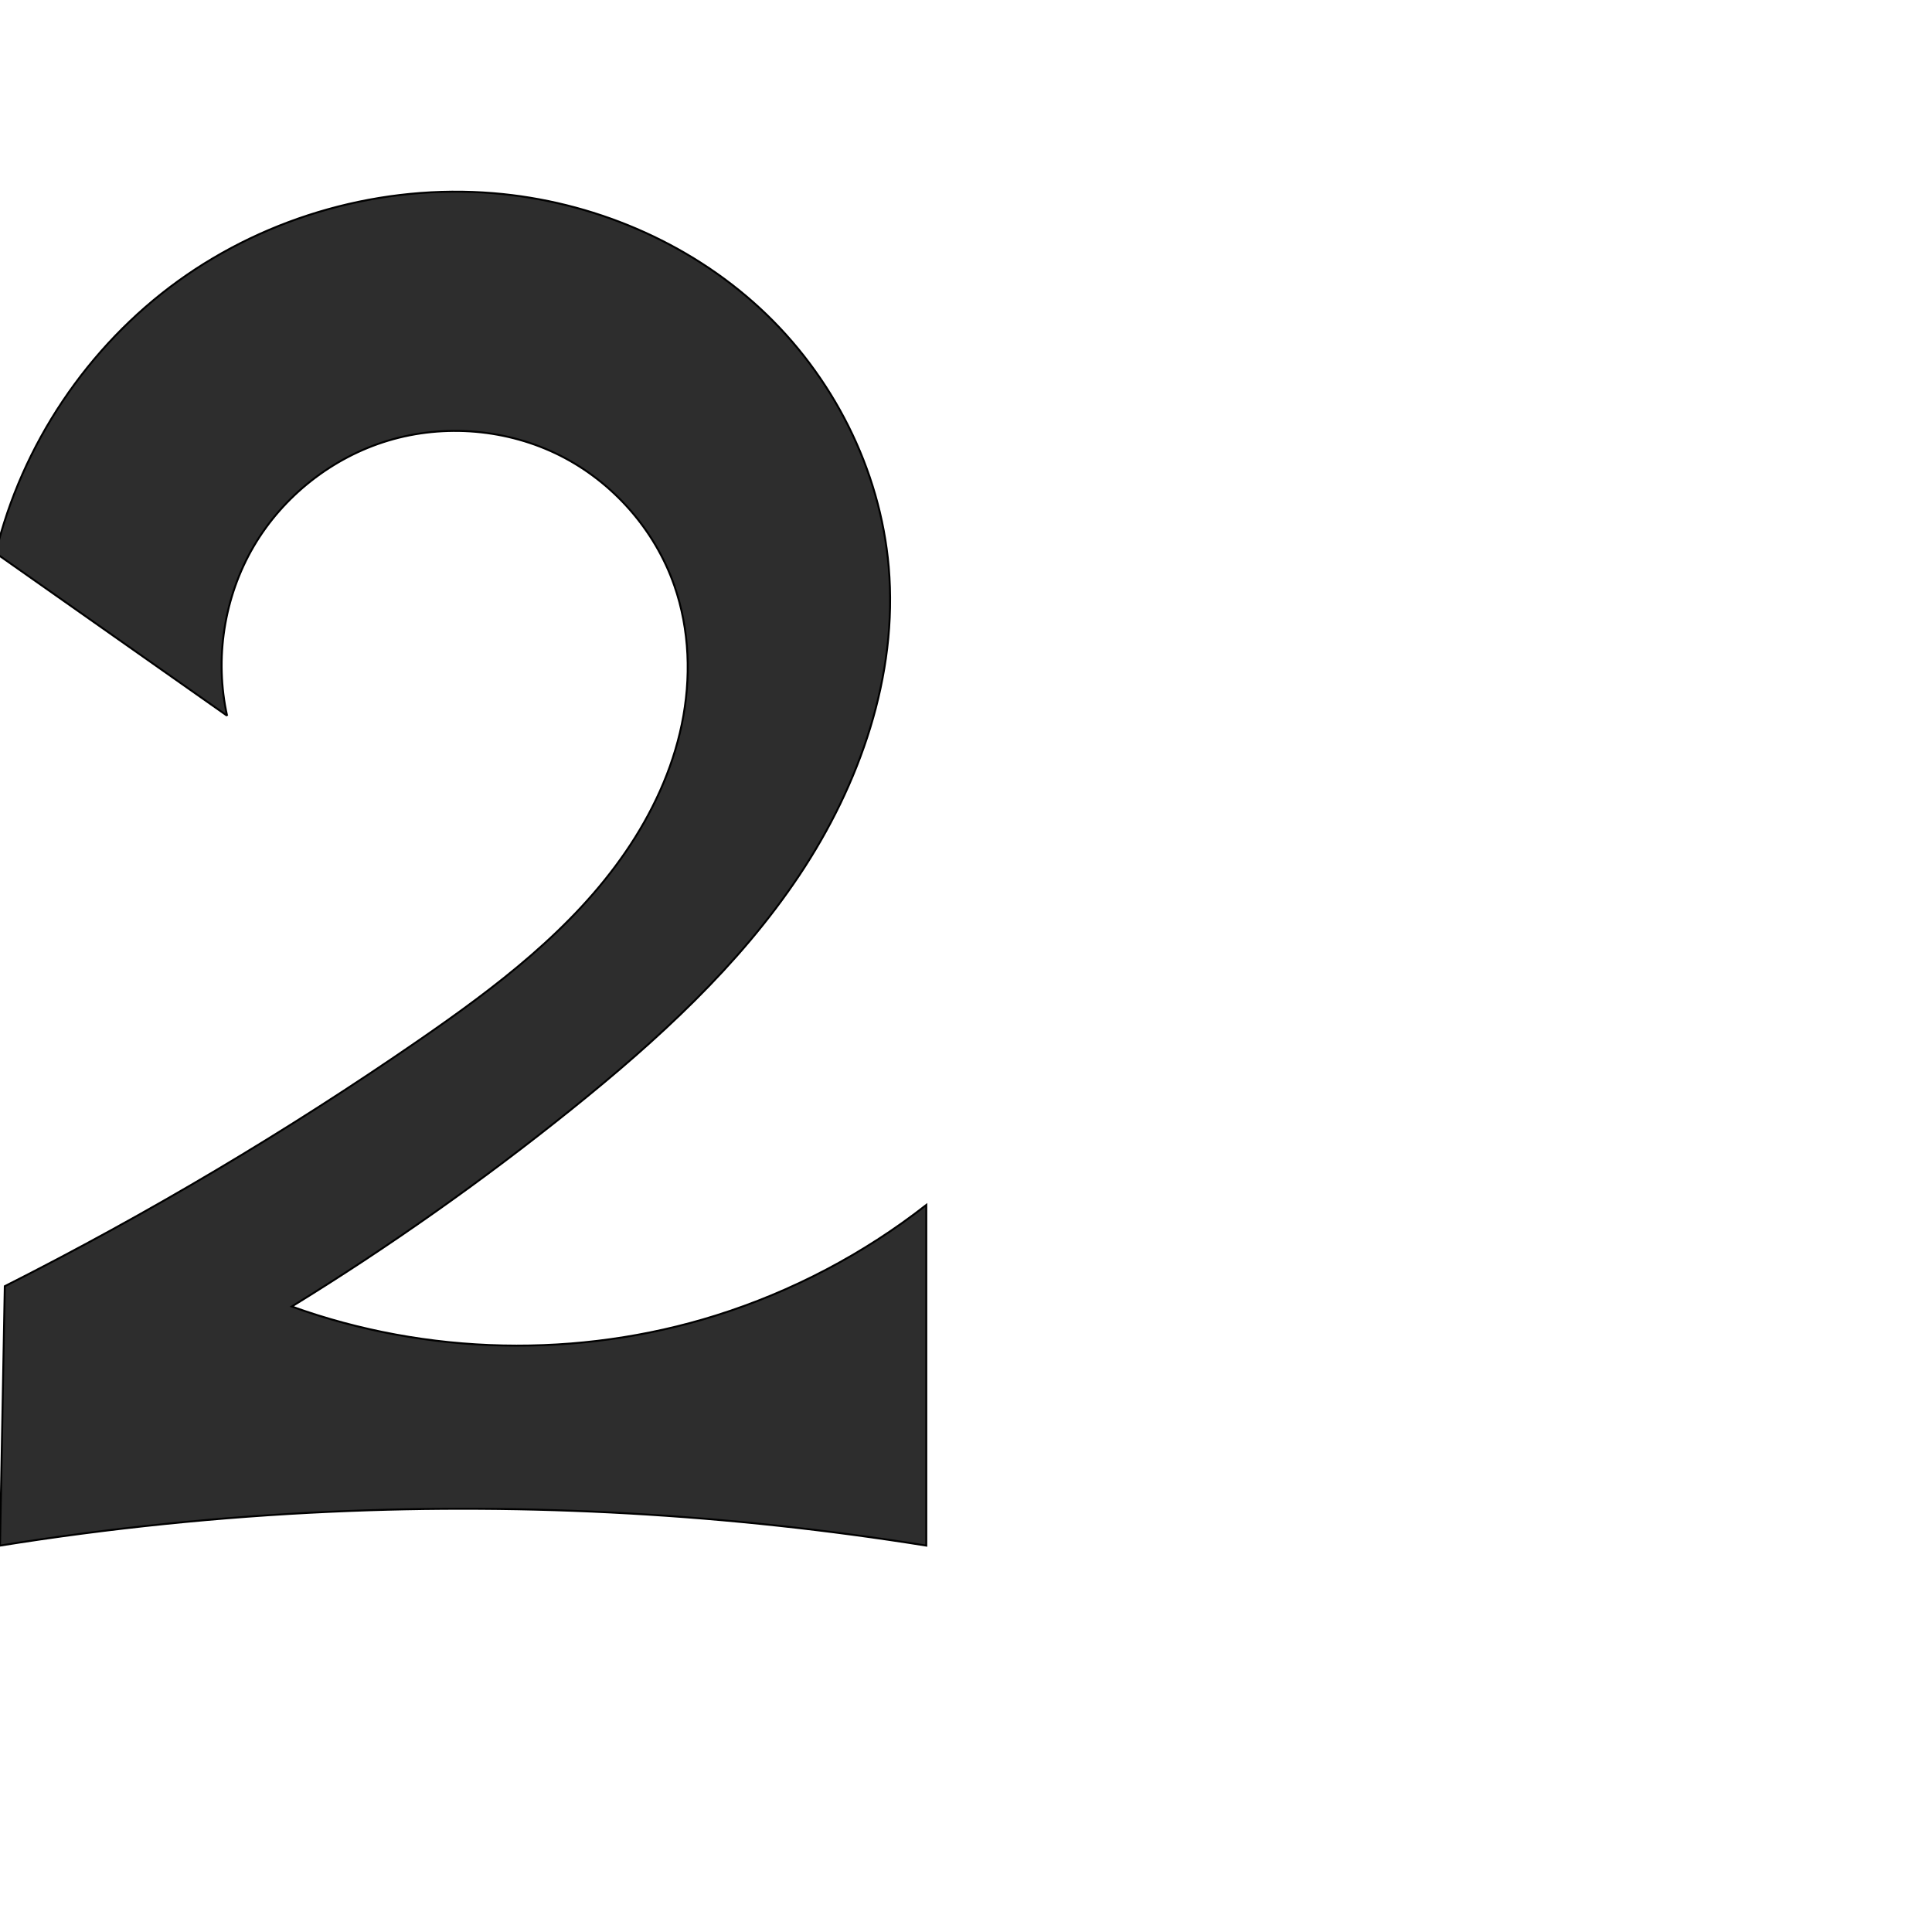 <?xml version="1.0" encoding="UTF-8" standalone="no"?>
<svg
   xmlns:dc="http://purl.org/dc/elements/1.1/"
   xmlns:cc="http://creativecommons.org/ns#"
   xmlns:rdf="http://www.w3.org/1999/02/22-rdf-syntax-ns#"
   xmlns:svg="http://www.w3.org/2000/svg"
   xmlns="http://www.w3.org/2000/svg"
   xmlns:sodipodi="http://sodipodi.sourceforge.net/DTD/sodipodi-0.dtd"
   xmlns:inkscape="http://www.inkscape.org/namespaces/inkscape"
   xml:space="preserve"
   width="1000"
   height="1000"
   version="1.1"
   style="clip-rule:evenodd;fill-rule:evenodd;image-rendering:optimizeQuality;shape-rendering:geometricPrecision;text-rendering:geometricPrecision"
   viewBox="0 0 1000 1000"
   id="svg10"
   sodipodi:docname="2.svg"
   inkscape:version="1.0.1 (3bc2e813f5, 2020-09-07)"><sodipodi:namedview
   pagecolor="#ffffff"
   bordercolor="#666666"
   borderopacity="1"
   objecttolerance="10"
   gridtolerance="10"
   guidetolerance="10"
   inkscape:pageopacity="0"
   inkscape:pageshadow="2"
   inkscape:window-width="1920"
   inkscape:window-height="1015"
   id="namedview12"
   showgrid="false"
   inkscape:zoom="0.6002692"
   inkscape:cx="300.73619"
   inkscape:cy="619.27872"
   inkscape:window-x="1920"
   inkscape:window-y="0"
   inkscape:window-maximized="1"
   inkscape:current-layer="svg10"
   showguides="true"
   inkscape:guide-bbox="true"
   inkscape:document-rotation="0"><sodipodi:guide
     position="0,1000"
     orientation="0,1"
     id="guide16"
     inkscape:label=""
     inkscape:locked="true"
     inkscape:color="rgb(0,0,255)" /><sodipodi:guide
     position="1763.312,2036.169"
     orientation="1000,0"
     id="guide18" /><sodipodi:guide
     position="0,200"
     orientation="0,1"
     id="guide20"
     inkscape:label="base"
     inkscape:locked="true"
     inkscape:color="rgb(0,0,255)" /><inkscape:grid
     type="xygrid"
     id="grid24"
     originx="-473.376"
     originy="-489.692" /><sodipodi:guide
     position="0,0"
     orientation="0,1"
     id="guide34"
     inkscape:label="bottom"
     inkscape:locked="true"
     inkscape:color="rgb(0,0,255)" /><sodipodi:guide
     position="225.051,1693.319"
     orientation="0,1"
     id="guide44"
     inkscape:label=""
     inkscape:locked="false"
     inkscape:color="rgb(0,0,255)" /><sodipodi:guide
     position="0,900"
     orientation="0,1"
     id="guide46"
     inkscape:label=""
     inkscape:locked="true"
     inkscape:color="rgb(0,0,255)" /><sodipodi:guide
     position="479.442,877.391"
     orientation="-1,0"
     id="guide841"
     inkscape:label="width"
     inkscape:locked="false"
     inkscape:color="rgb(0,0,255)" /></sodipodi:namedview>
 <defs
   id="defs4"><inkscape:path-effect
   effect="spiro"
   id="path-effect852"
   is_visible="true"
   lpeversion="1" /><inkscape:path-effect
   effect="spiro"
   id="path-effect850"
   is_visible="true"
   lpeversion="1" /><inkscape:path-effect
   effect="spiro"
   id="path-effect851"
   is_visible="true"
   lpeversion="1" />
  <style
   type="text/css"
   id="style2">
   <![CDATA[
    .fil0 {fill:#EF7F1A;fill-rule:nonzero}
   ]]>
  </style>
 <inkscape:path-effect
   effect="spiro"
   id="path-effect1214"
   is_visible="true"
   lpeversion="1" /><inkscape:path-effect
   effect="spiro"
   id="path-effect1195"
   is_visible="true"
   lpeversion="1" /><inkscape:path-effect
   effect="spiro"
   id="path-effect992"
   is_visible="true"
   lpeversion="1" /><inkscape:path-effect
   effect="spiro"
   id="path-effect1060"
   is_visible="true"
   lpeversion="1" /><inkscape:path-effect
   effect="spiro"
   id="path-effect1047"
   is_visible="true"
   lpeversion="1" /><inkscape:path-effect
   effect="spiro"
   id="path-effect1085"
   is_visible="true"
   lpeversion="1" /><inkscape:path-effect
   effect="spiro"
   id="path-effect1286"
   is_visible="true"
   lpeversion="1" /><inkscape:path-effect
   effect="spiro"
   id="path-effect1305"
   is_visible="true"
   lpeversion="1" /></defs>
 
<path
   style="fill:#2d2d2d;stroke:#000000;stroke-width:1px;stroke-linecap:butt;stroke-linejoin:miter;stroke-opacity:1"
   d="M 117.548,370.466 -2.246,286.266 C 11.287,230.178 45.414,179.302 92.176,145.502 138.938,111.703 197.951,95.257 255.454,100 c 50.838,4.193 100.453,24.966 137.916,59.587 37.463,34.621 62.251,83.092 66.626,133.915 4.841,56.228 -14.948,112.583 -46.275,159.525 -31.328,46.942 -73.633,85.485 -117.606,120.859 -46.148,37.124 -94.638,71.335 -145.087,102.363 70.036,25.266 148.354,26.939 219.405,4.686 39.379,-12.333 76.502,-31.828 109.009,-57.246 V 800 C 377.65,783.7 274.193,777.818 171.209,782.477 113.869,785.07 56.677,790.924 0,800 L 2.483,665.739 C 76.636,628.253 148.244,585.733 216.651,538.57 c 39.973,-27.559 79.602,-57.465 107.083,-97.491 13.741,-20.013 24.24,-42.44 29.162,-66.212 4.922,-23.772 4.119,-48.923 -3.897,-71.838 -10.087,-28.834 -31.723,-53.425 -58.994,-67.189 -27.271,-13.764 -59.865,-16.57 -89.116,-7.764 -28.963,8.719 -54.369,28.716 -69.648,54.82 -15.279,26.104 -20.274,58.048 -13.694,87.57 z"
   id="path849"
   inkscape:path-effect="#path-effect852"
   inkscape:original-d="M 117.54817,370.46616 -2.2463066,286.26632 c 0,0 151.9404266,-193.246175 257.7001366,-186.26632 93.65205,6.18078 191.24995,100.59184 204.54161,193.50169 15.33085,107.16397 -90.67442,200.63511 -163.88115,280.38425 -40.02512,43.60212 -145.08667,102.36338 -145.08667,102.36338 0,0 148.19818,21.44185 219.40514,4.68642 C 410.38373,671.53503 479.442,623.6901 479.442,623.6901 V 800 c 0,0 -205.34906,-19.84928 -308.23301,-17.52341 C 113.85584,783.77316 0,800 0,800 L 2.4826101,665.73911 c 0,0 156.1662099,-67.76346 214.1686399,-127.16956 62.91541,-64.43798 158.54792,-149.37724 132.34784,-235.54079 -16.09721,-52.93848 -95.03119,-90.58386 -148.1094,-74.95355 -52.75608,15.53546 -83.34152,142.39095 -83.34152,142.39095 z"
   sodipodi:nodetypes="ccaaacaccaccaaac" /></svg>
